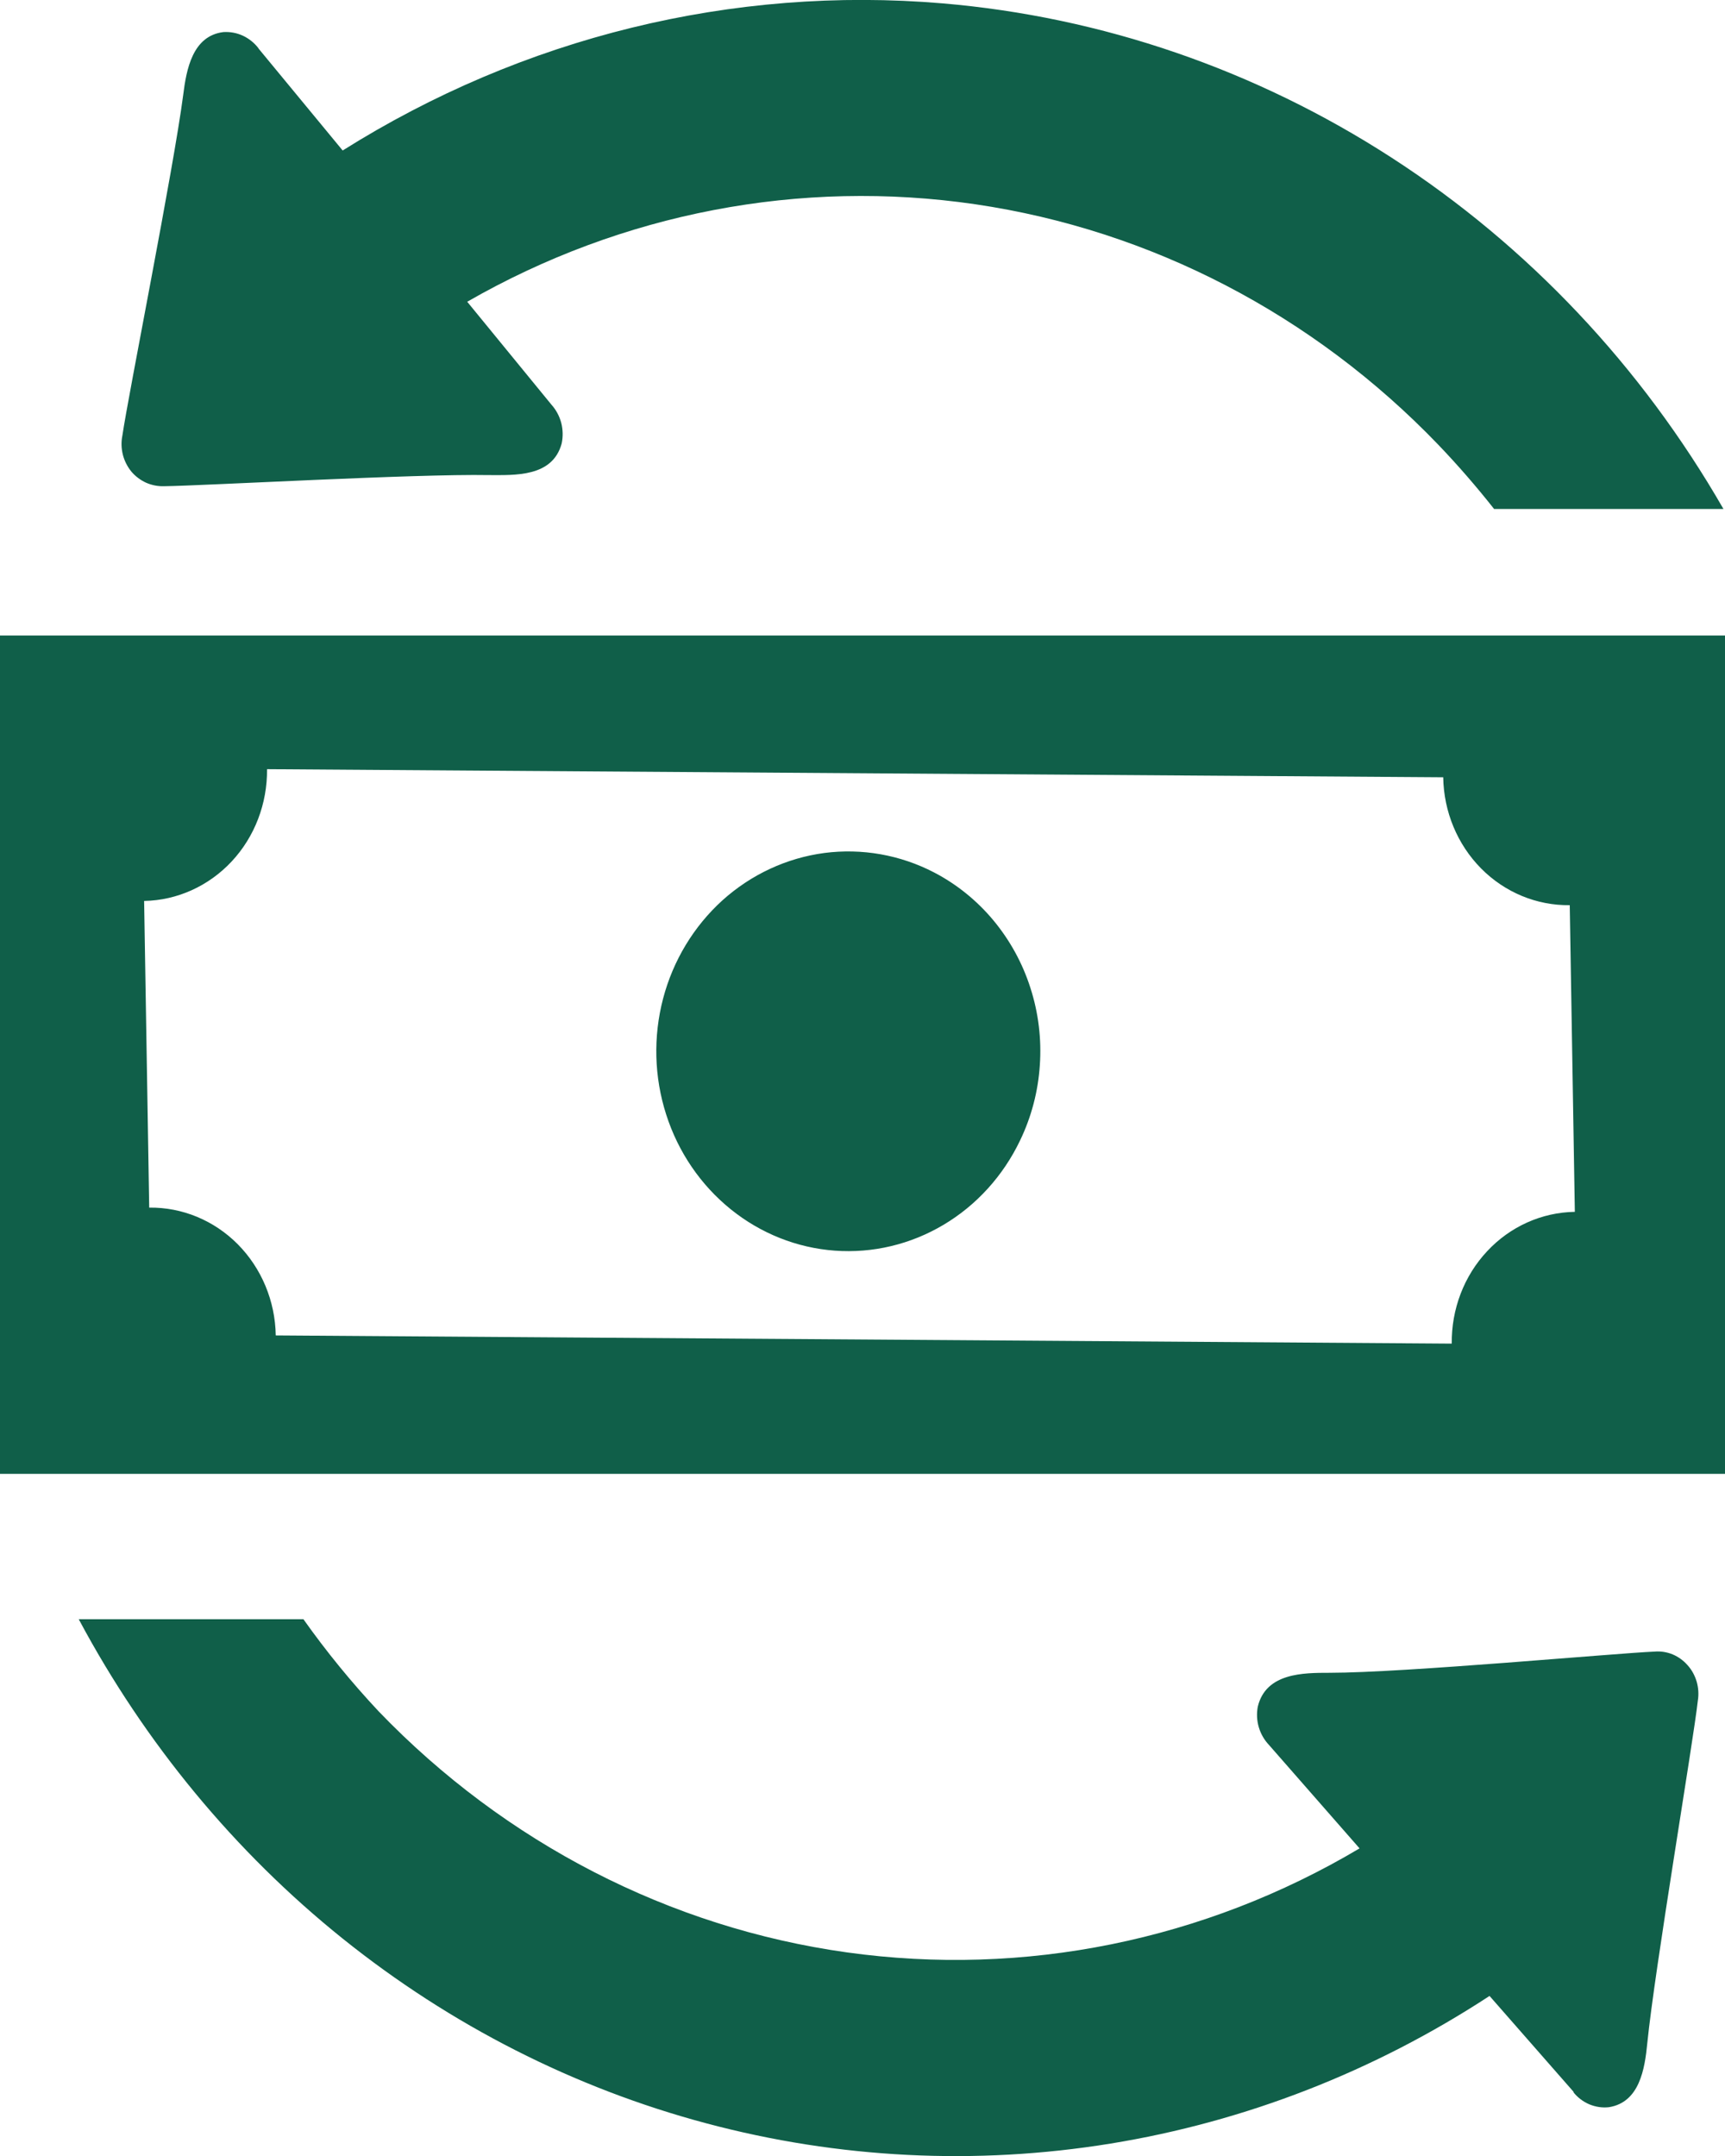 <svg width="20" height="25" viewBox="0 0 20 25" fill="none" xmlns="http://www.w3.org/2000/svg">
<path fill-rule="evenodd" clip-rule="evenodd" d="M0 17.09V7.369H20V17.09H0ZM2.998 0.561C2.95 0.498 2.887 0.447 2.816 0.414C2.745 0.381 2.667 0.367 2.589 0.372C2.232 0.417 2.161 0.804 2.124 1.101C2.013 1.955 1.487 4.582 1.419 5.05C1.404 5.123 1.406 5.198 1.424 5.271C1.442 5.343 1.476 5.41 1.522 5.467C1.569 5.523 1.628 5.567 1.693 5.597C1.759 5.626 1.83 5.64 1.901 5.638C2.345 5.633 4.815 5.493 5.667 5.509C5.97 5.509 6.406 5.534 6.512 5.143C6.529 5.064 6.527 4.981 6.507 4.903C6.486 4.825 6.448 4.753 6.394 4.693L5.417 3.499C7.212 2.467 9.281 2.071 11.311 2.369C13.342 2.668 15.224 3.646 16.674 5.155C16.904 5.395 17.121 5.646 17.323 5.902H19.982C19.03 4.245 17.712 2.849 16.137 1.83C14.562 0.81 12.777 0.196 10.928 0.039C8.495 -0.167 6.062 0.431 3.973 1.745L2.996 0.561H2.998ZM18.241 24.259C18.291 24.322 18.355 24.37 18.427 24.401C18.5 24.431 18.578 24.443 18.655 24.434C19.009 24.377 19.07 23.991 19.099 23.692C19.185 22.833 19.633 20.192 19.685 19.72C19.697 19.647 19.692 19.572 19.672 19.501C19.651 19.43 19.616 19.364 19.567 19.31C19.519 19.255 19.46 19.212 19.394 19.184C19.328 19.157 19.256 19.145 19.185 19.151C18.743 19.169 16.277 19.397 15.415 19.397C15.112 19.397 14.677 19.397 14.583 19.79C14.568 19.869 14.572 19.952 14.595 20.029C14.618 20.107 14.659 20.177 14.714 20.235L15.763 21.433C13.962 22.503 11.874 22.926 9.819 22.639C7.765 22.352 5.858 21.37 4.391 19.845C4.077 19.51 3.785 19.153 3.518 18.776H0.913C1.681 20.214 2.722 21.474 3.973 22.479C5.224 23.483 6.659 24.213 8.189 24.621C9.72 25.03 11.314 25.11 12.876 24.856C14.437 24.602 15.932 24.02 17.27 23.144L18.247 24.259H18.241ZM11.827 13.224C11.631 13.634 11.322 13.975 10.94 14.202C10.557 14.43 10.119 14.534 9.679 14.502C9.24 14.47 8.82 14.303 8.472 14.022C8.124 13.741 7.863 13.359 7.724 12.924C7.584 12.489 7.572 12.021 7.688 11.579C7.804 11.137 8.044 10.741 8.376 10.44C8.709 10.14 9.12 9.949 9.556 9.891C9.993 9.834 10.437 9.912 10.831 10.117C11.092 10.253 11.325 10.441 11.517 10.671C11.708 10.901 11.855 11.167 11.947 11.456C12.04 11.744 12.077 12.049 12.056 12.352C12.036 12.656 11.958 12.952 11.827 13.224ZM16.832 15.58L3.197 15.485C3.191 15.086 3.032 14.706 2.757 14.428C2.482 14.151 2.113 13.998 1.73 14.003L1.671 10.447C2.054 10.44 2.419 10.275 2.686 9.989C2.953 9.703 3.1 9.318 3.096 8.919L16.733 9.013C16.739 9.412 16.897 9.792 17.172 10.07C17.447 10.348 17.817 10.501 18.2 10.496L18.259 14.052C17.875 14.058 17.509 14.222 17.242 14.509C16.974 14.795 16.827 15.181 16.832 15.58Z" fill="#105F49"/>
</svg>

